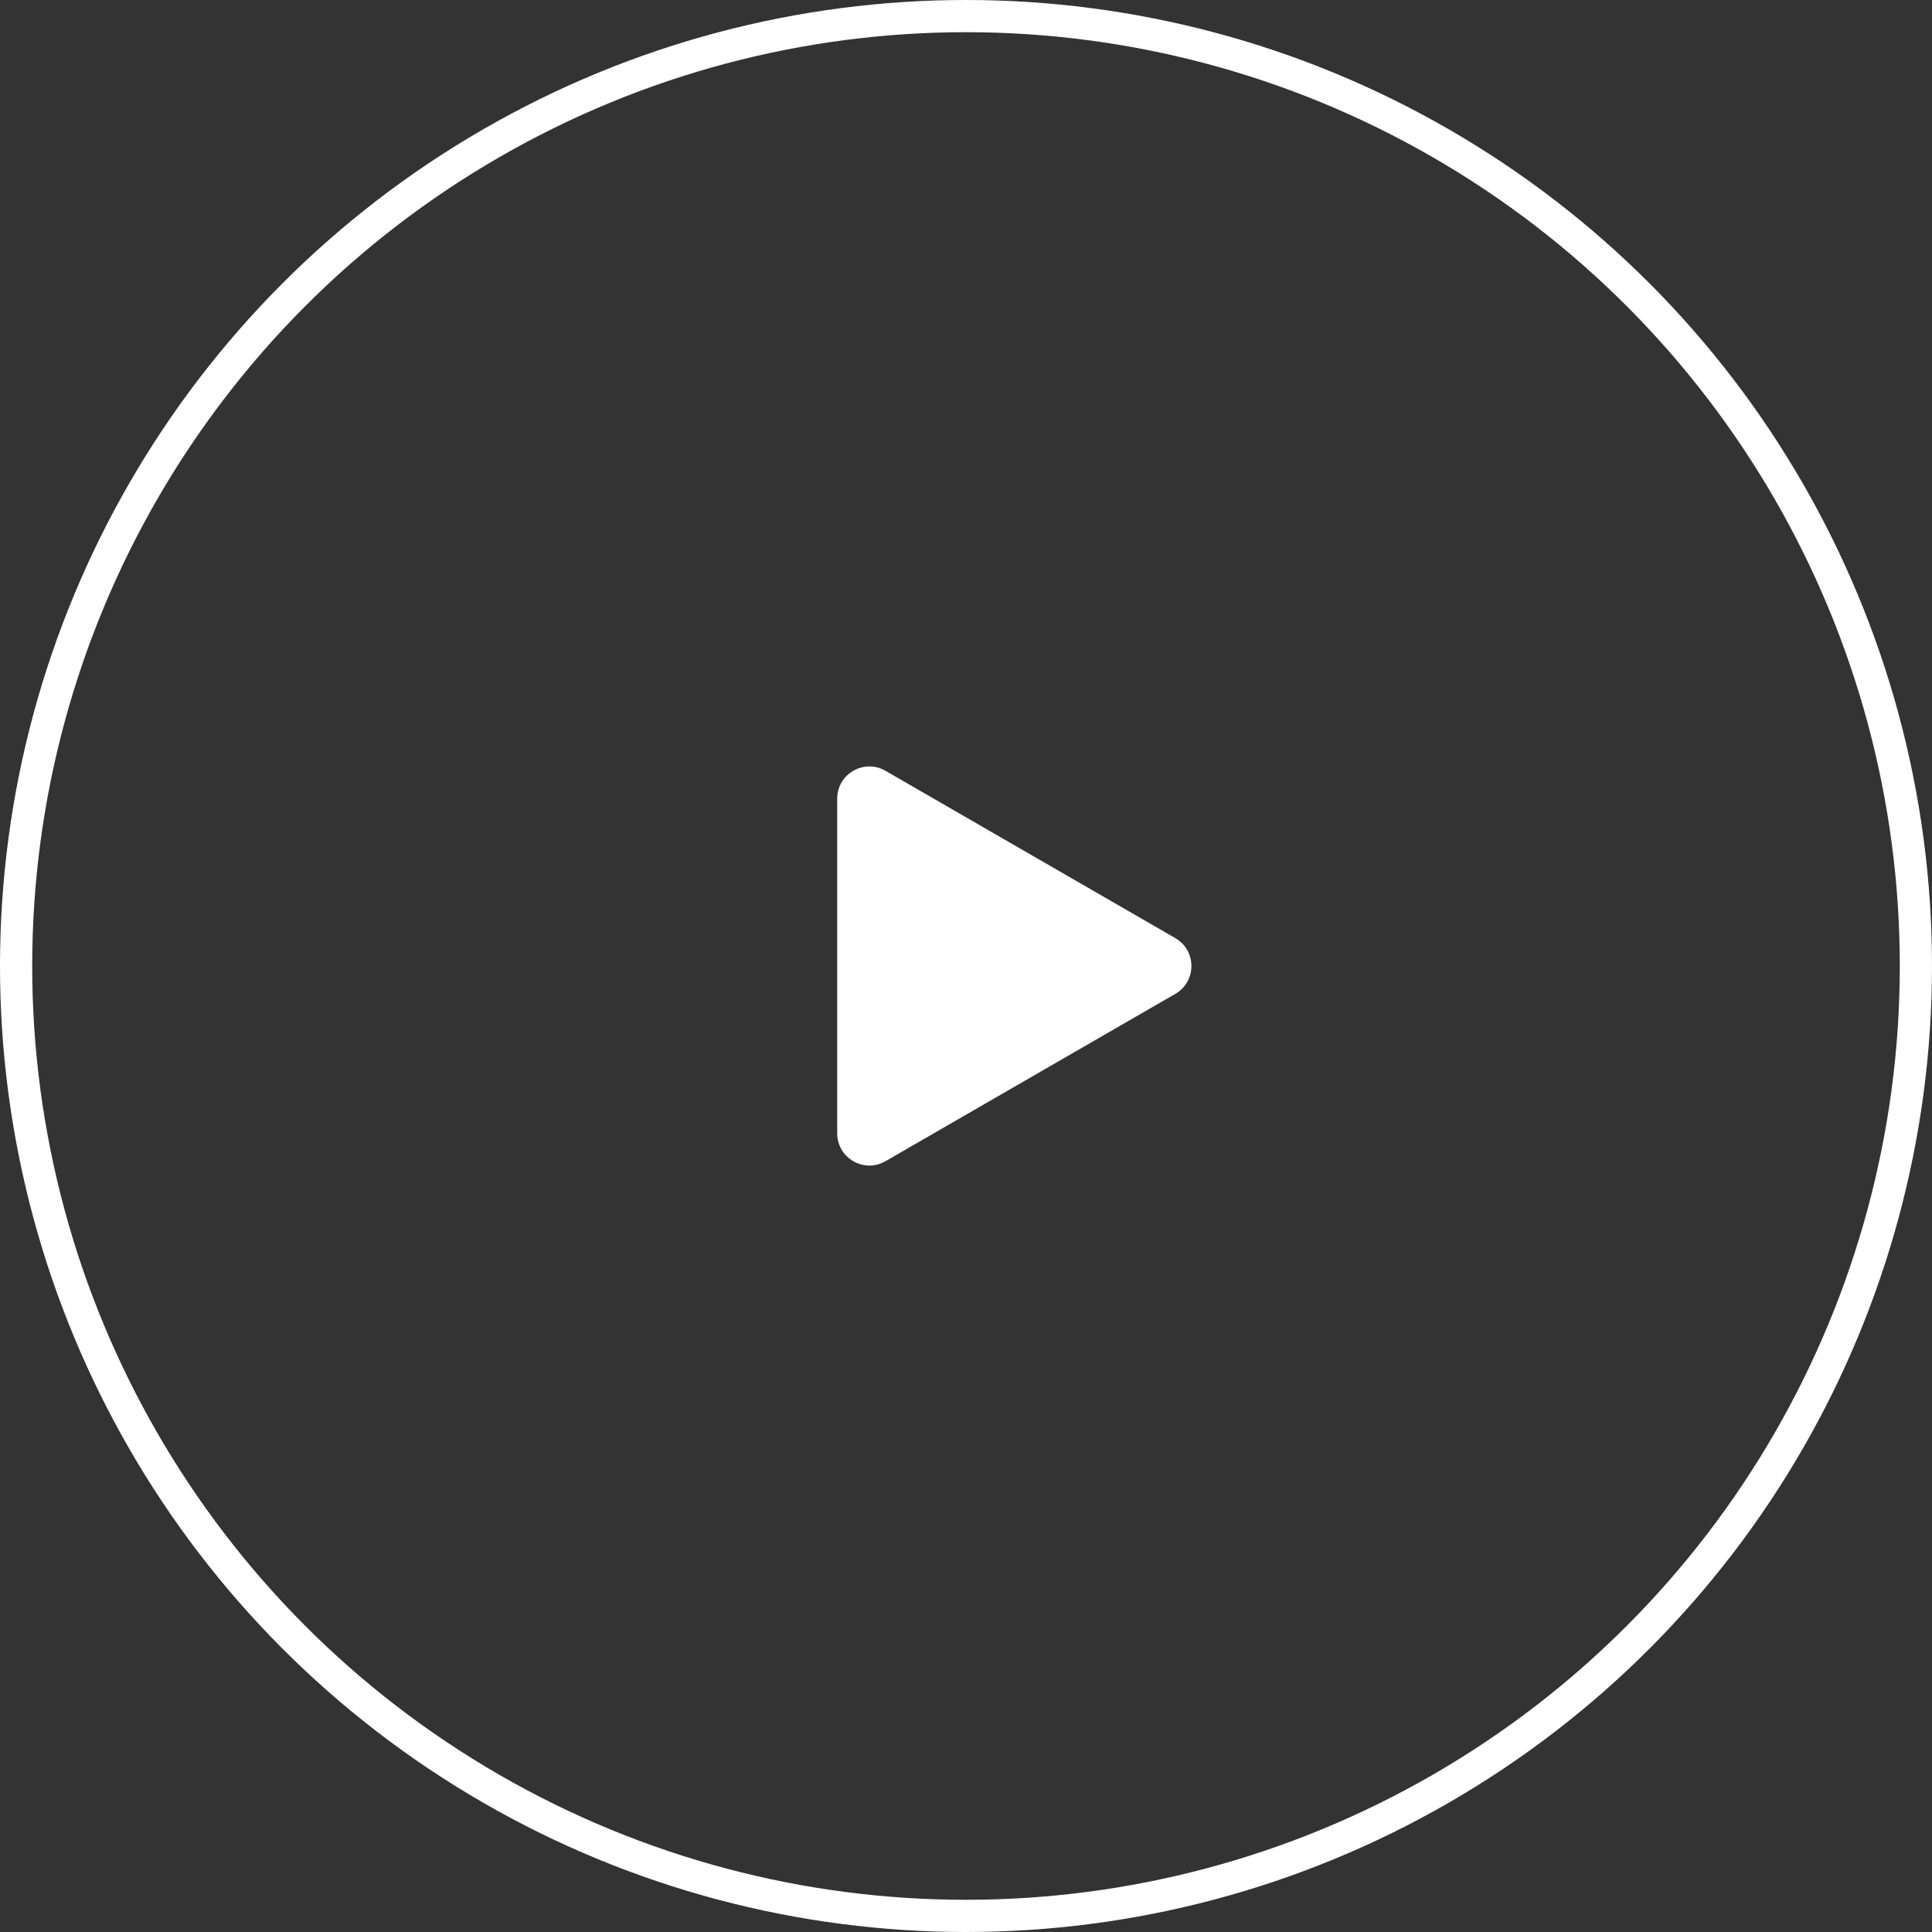 <svg width="60" height="60" viewBox="0 0 60 60" fill="none" xmlns="http://www.w3.org/2000/svg">
<rect x="0" y="0" width="60" height="60" fill="#333333" stroke="none"/>
<circle cx="30" cy="30" r="29.5" stroke="white"/>
<path d="M36.5 29.134C37.167 29.519 37.167 30.481 36.5 30.866L27.5 36.062C26.833 36.447 26 35.966 26 35.196L26 24.804C26 24.034 26.833 23.553 27.5 23.938L36.5 29.134Z" fill="white"/>
</svg>
